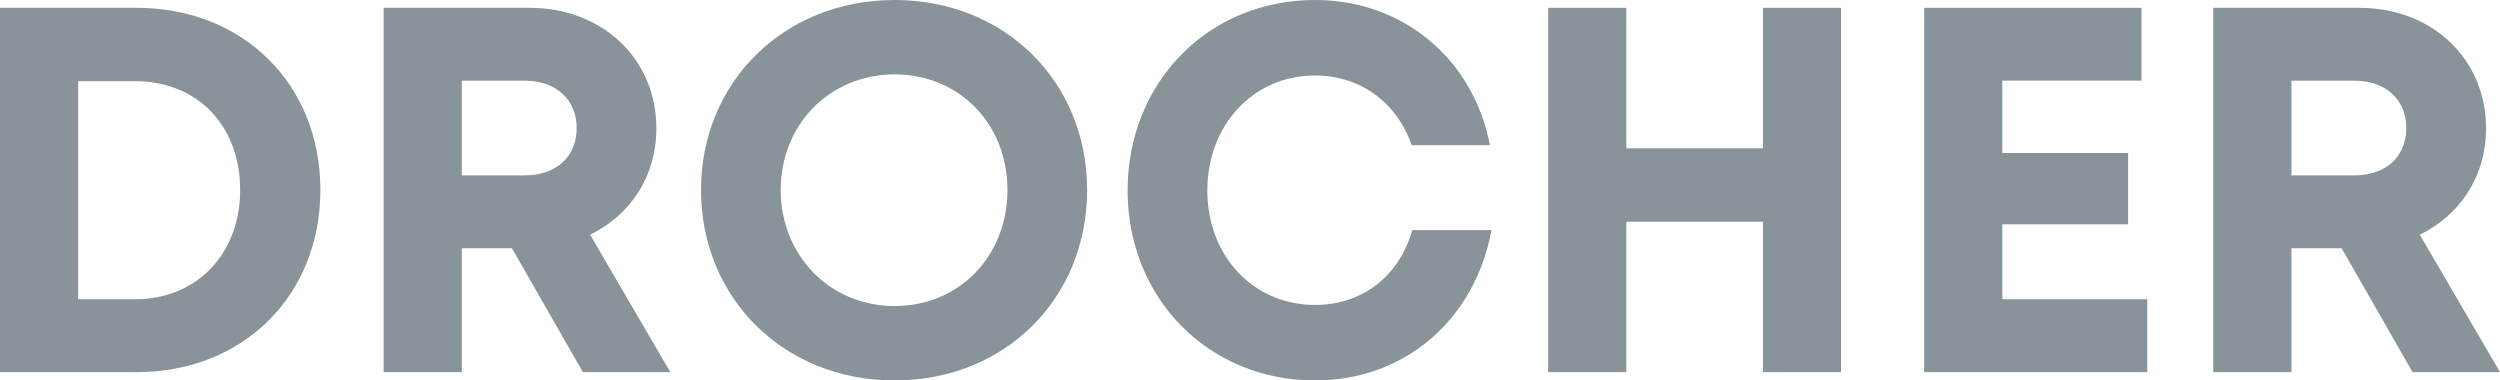 <svg width="46" height="7" viewBox="0 0 46 7" fill="none" xmlns="http://www.w3.org/2000/svg">
<path d="M2.514 0.144H0V6.847H2.514C4.476 6.847 5.895 5.439 5.895 3.495C5.895 1.551 4.476 0.144 2.514 0.144ZM2.486 5.506H1.438V1.494H2.486C3.628 1.494 4.419 2.308 4.419 3.495C4.419 4.663 3.628 5.506 2.486 5.506Z" fill="#89939A"/>
<path d="M10.725 6.847H12.334L10.858 4.319C11.601 3.955 12.077 3.246 12.077 2.365C12.077 1.073 11.077 0.144 9.744 0.144H7.059V6.847H8.497V4.568H9.42L10.725 6.847ZM8.497 1.484H9.649C10.258 1.484 10.611 1.858 10.611 2.356C10.611 2.863 10.258 3.227 9.649 3.227H8.497V1.484Z" fill="#89939A"/>
<path d="M16.46 7C18.489 7 20.003 5.497 20.003 3.495C20.003 1.503 18.489 0 16.46 0C14.423 0 12.899 1.513 12.899 3.495C12.899 5.487 14.423 7 16.46 7ZM16.46 5.631C15.27 5.631 14.365 4.702 14.365 3.495C14.365 2.289 15.27 1.369 16.46 1.369C17.651 1.369 18.537 2.279 18.537 3.495C18.537 4.711 17.651 5.631 16.46 5.631Z" fill="#89939A"/>
<path d="M24.196 7C25.843 7 27.138 5.889 27.443 4.233H25.986C25.748 5.075 25.072 5.611 24.196 5.611C23.062 5.611 22.215 4.711 22.215 3.505C22.215 2.298 23.062 1.389 24.196 1.389C25.034 1.389 25.7 1.886 25.976 2.672H27.414C27.11 1.082 25.814 0 24.196 0C22.234 0 20.748 1.513 20.748 3.505C20.748 5.487 22.234 7 24.196 7Z" fill="#89939A"/>
<path d="M32.438 0.144V2.729H29.924V0.144H28.486V6.847H29.924V4.079H32.438V6.847H33.876V0.144H32.438Z" fill="#89939A"/>
<path d="M36.843 5.506V4.127H39.157V2.815H36.843V1.484H39.404V0.144H35.405V6.847H39.509V5.506H36.843Z" fill="#89939A"/>
<path d="M44.391 6.847H46L44.524 4.319C45.267 3.955 45.743 3.246 45.743 2.365C45.743 1.073 44.743 0.144 43.41 0.144H40.724V6.847H42.162V4.568H43.086L44.391 6.847ZM42.162 1.484H43.315C43.924 1.484 44.276 1.858 44.276 2.356C44.276 2.863 43.924 3.227 43.315 3.227H42.162V1.484Z" fill="#89939A"/>
</svg>
